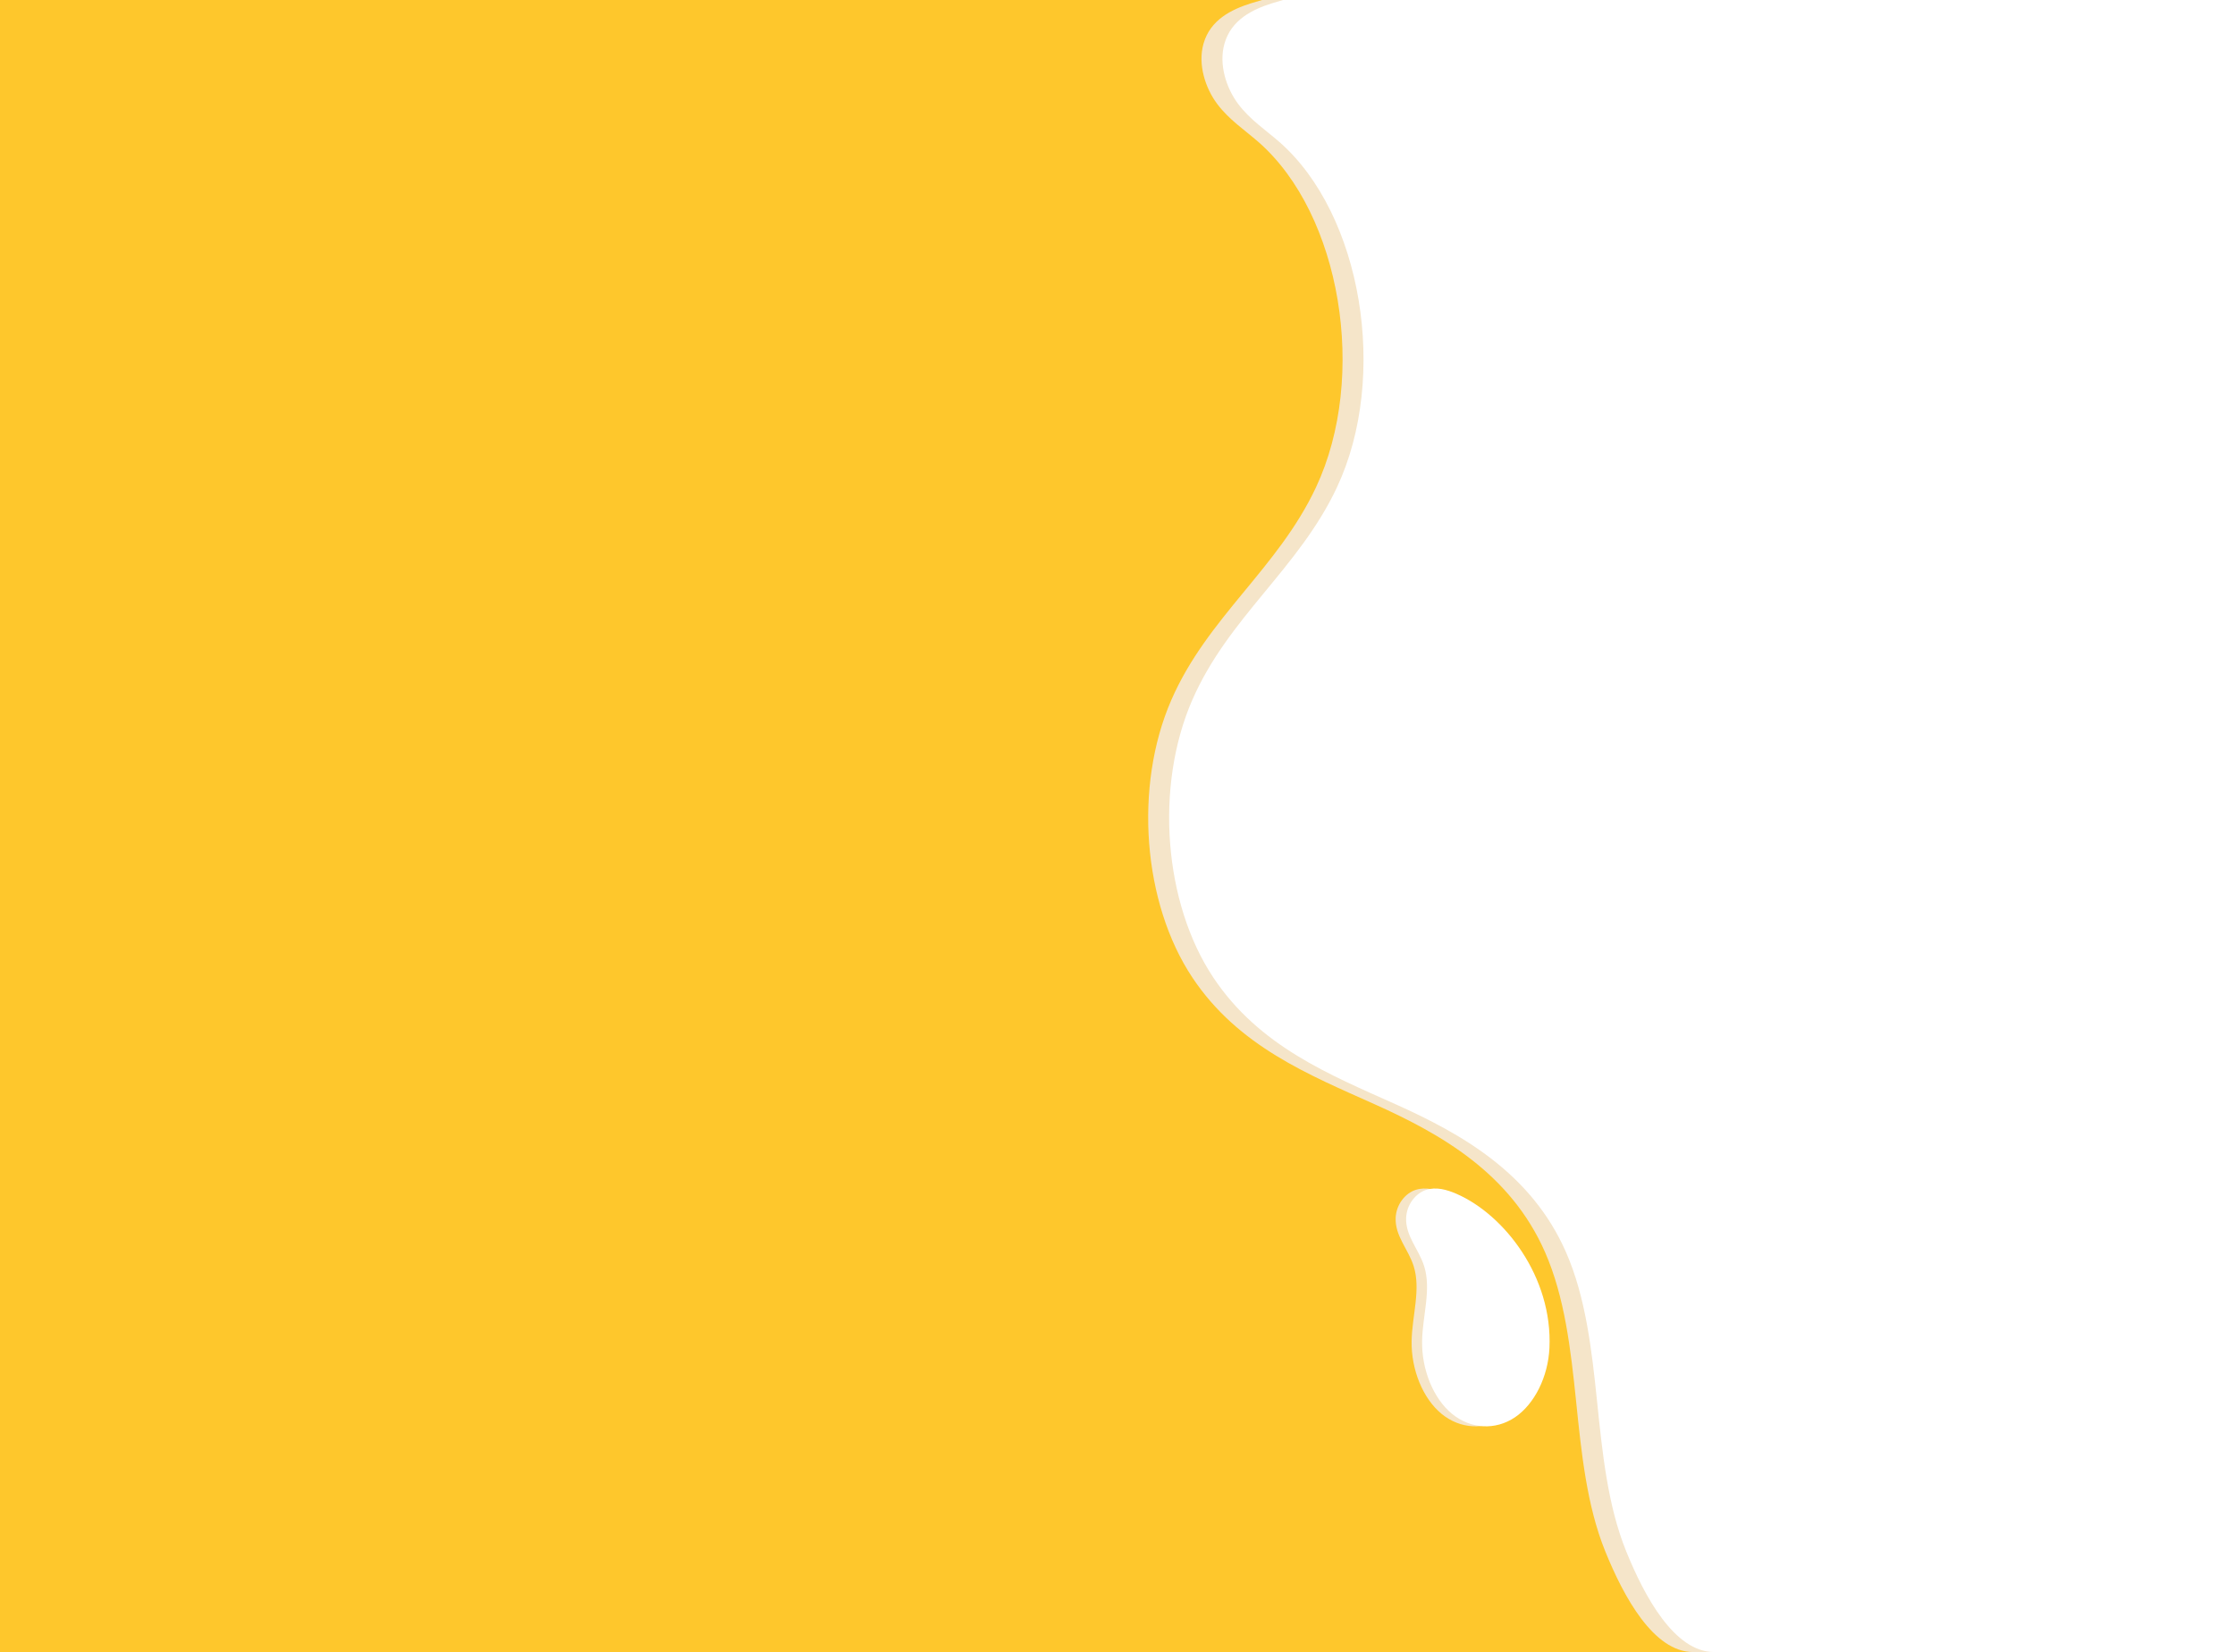 <svg xmlns="http://www.w3.org/2000/svg" xmlns:xlink="http://www.w3.org/1999/xlink" width="1461" height="1080" viewBox="0 0 1461 1080">
  <rect x="0" y="0" width="1461" height="1080" fill="#333333" stroke="none"/>
  <defs>
    <clipPath id="clip-path">
      <rect id="Rectangle_3" data-name="Rectangle 3" width="1461" height="1080" transform="translate(0 0)" fill="none"/>
    </clipPath>
    <clipPath id="clip-path-2">
      <rect id="Rectangle_2" data-name="Rectangle 2" width="1461.894" height="1079.109" fill="none"/>
    </clipPath>
  </defs>
  <g id="Artwork" transform="translate(1683.648 1079) rotate(-180)">
    <g id="Composant_1_2" data-name="Composant 1 – 2" transform="translate(222.648 -1)">
      <g id="Groupe_45" data-name="Groupe 45" transform="translate(0 0)" clip-path="url(#clip-path)">
        <path id="Tracé_541" data-name="Tracé 541" d="M0,0H1461.235V1080H0Z" transform="translate(0)" fill="#fec72c"/>
        <path id="Tracé_515" data-name="Tracé 515" d="M605.074,761.36c-34.035,72.48-16.386,178.57,37.558,225.78,9.179,8.03,19.262,14.6,27,24.92s12.8,25.84,8.943,39.41c-4.483,15.76-18.463,22.36-30.907,26.34q-3.7,1.185-7.382,2.19H18V0H358.5c25.792,0,45.428,36.05,57.521,65.98s15.533,64.39,19,97.98,7.4,68.05,20.282,97.41c22.733,51.78,68.252,77.36,111.3,96.69s89.181,37.82,119.174,82.77c32.543,48.78,38.38,125.17,13.874,181.48C676.081,676.47,630.014,708.25,605.074,761.36Z" transform="translate(-4.301)" fill="#f5e5c9" style="mix-blend-mode: multiply;isolation: isolate"/>
        <path id="Tracé_516" data-name="Tracé 516" d="M587.074,761.36c-34.035,72.48-16.386,178.57,37.558,225.78,9.178,8.03,19.262,14.6,27,24.92s12.8,25.84,8.943,39.41c-4.483,15.76-18.463,22.36-30.907,26.34q-3.7,1.185-7.382,2.19H0V0H340.5c25.792,0,45.428,36.05,57.521,65.98s15.533,64.39,19,97.98,7.4,68.05,20.282,97.41c22.733,51.78,68.252,77.36,111.3,96.69s89.181,37.82,119.174,82.77c32.543,48.78,38.38,125.17,13.874,181.48C658.081,676.47,612.014,708.25,587.074,761.36Z" transform="translate(0)" fill="#fff"/>
        <path id="Tracé_517" data-name="Tracé 517" d="M597.807,198.778c.884-18.837,9.759-36.684,22.533-45.315s28.984-7.732,41.16,2.281,19.874,28.78,19.548,47.649c-.286,16.545-6.165,33.751-1.3,49.015,3.493,10.96,12.253,19.624,11.729,31.487-.393,8.9-6.411,16.066-12.992,18.214s-13.538.237-19.972-2.574C627.3,285.9,595.628,245.208,597.807,198.778Z" transform="translate(-142.814)" fill="#f5e5c9" style="mix-blend-mode: multiply;isolation: isolate"/>
        <path id="Tracé_518" data-name="Tracé 518" d="M588.808,198.778c.884-18.837,9.759-36.684,22.533-45.315s28.984-7.732,41.16,2.281,19.874,28.78,19.548,47.649c-.286,16.545-6.165,33.751-1.3,49.015,3.493,10.96,12.253,19.624,11.729,31.487-.393,8.9-6.411,16.066-12.992,18.214s-13.538.237-19.972-2.574C618.3,285.9,586.628,245.208,588.808,198.778Z" transform="translate(-140.664)" fill="#fff"/>
        <path id="Tracé_540" data-name="Tracé 540" d="M0,0H340.5c25.792,0,45.428,36.05,57.521,65.98s15.533,64.39,19,97.98,7.4,68.05,20.282,97.41c22.733,51.78,68.252,77.36,111.3,96.69s89.181,37.82,119.174,82.77c32.543,48.78,38.38,125.17,13.874,181.48Z" transform="translate(1460.856 2096) rotate(-180)" fill="#fff"/>
      </g>
    </g>
  </g>
</svg>
